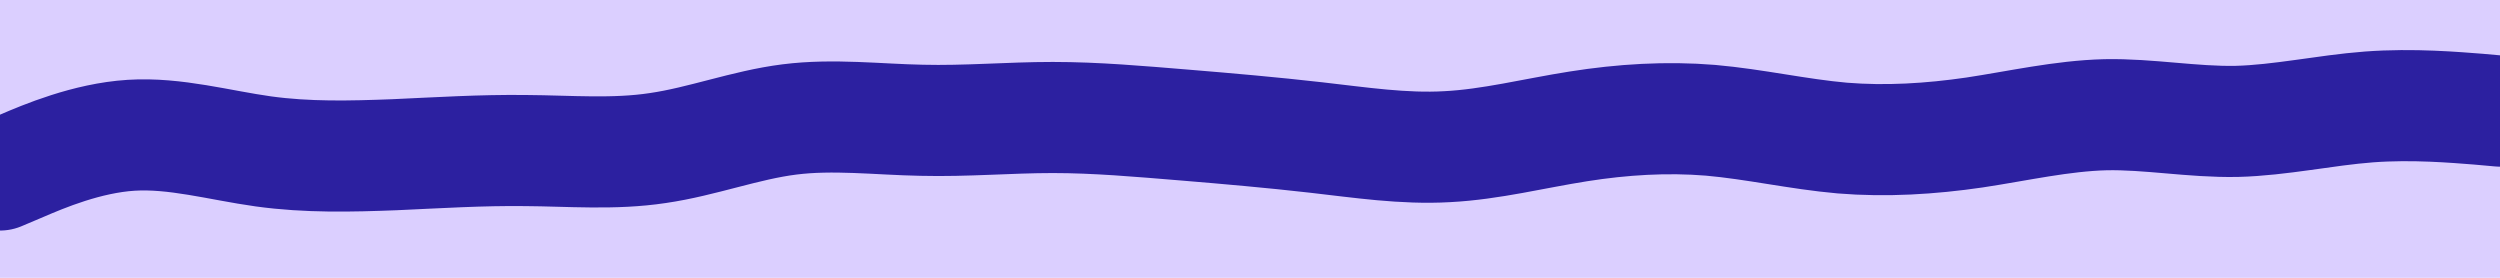 <svg id="visual" viewBox="0 0 900 100" width="900" height="100" xmlns="http://www.w3.org/2000/svg" xmlns:xlink="http://www.w3.org/1999/xlink" version="1.1"><rect x="0" y="0" width="900" height="100" fill="#dbcfff"></rect><path d="M0 63L7.8 59.7C15.7 56.3 31.3 49.7 47.2 48.7C63 47.7 79 52.3 94.8 54.5C110.7 56.7 126.3 56.3 142 55.7C157.7 55 173.3 54 189.2 54.2C205 54.3 221 55.7 236.8 53.3C252.7 51 268.3 45 284.2 43C300 41 316 43 331.8 43.3C347.7 43.7 363.3 42.3 379 42.3C394.7 42.3 410.3 43.7 426.2 45C442 46.3 458 47.7 473.8 49.5C489.7 51.3 505.3 53.7 521 52.8C536.7 52 552.3 48 568.2 45.5C584 43 600 42 615.8 43.3C631.7 44.7 647.3 48.3 663.2 49.7C679 51 695 50 710.8 47.7C726.7 45.3 742.3 41.7 758 41.3C773.7 41 789.3 44 805.2 43.7C821 43.3 837 39.7 852.8 38.5C868.7 37.3 884.3 38.7 892.2 39.3L900 40" fill="none" stroke-linecap="round" stroke-linejoin="miter" stroke="#2c20a0" stroke-width="40"></path></svg>